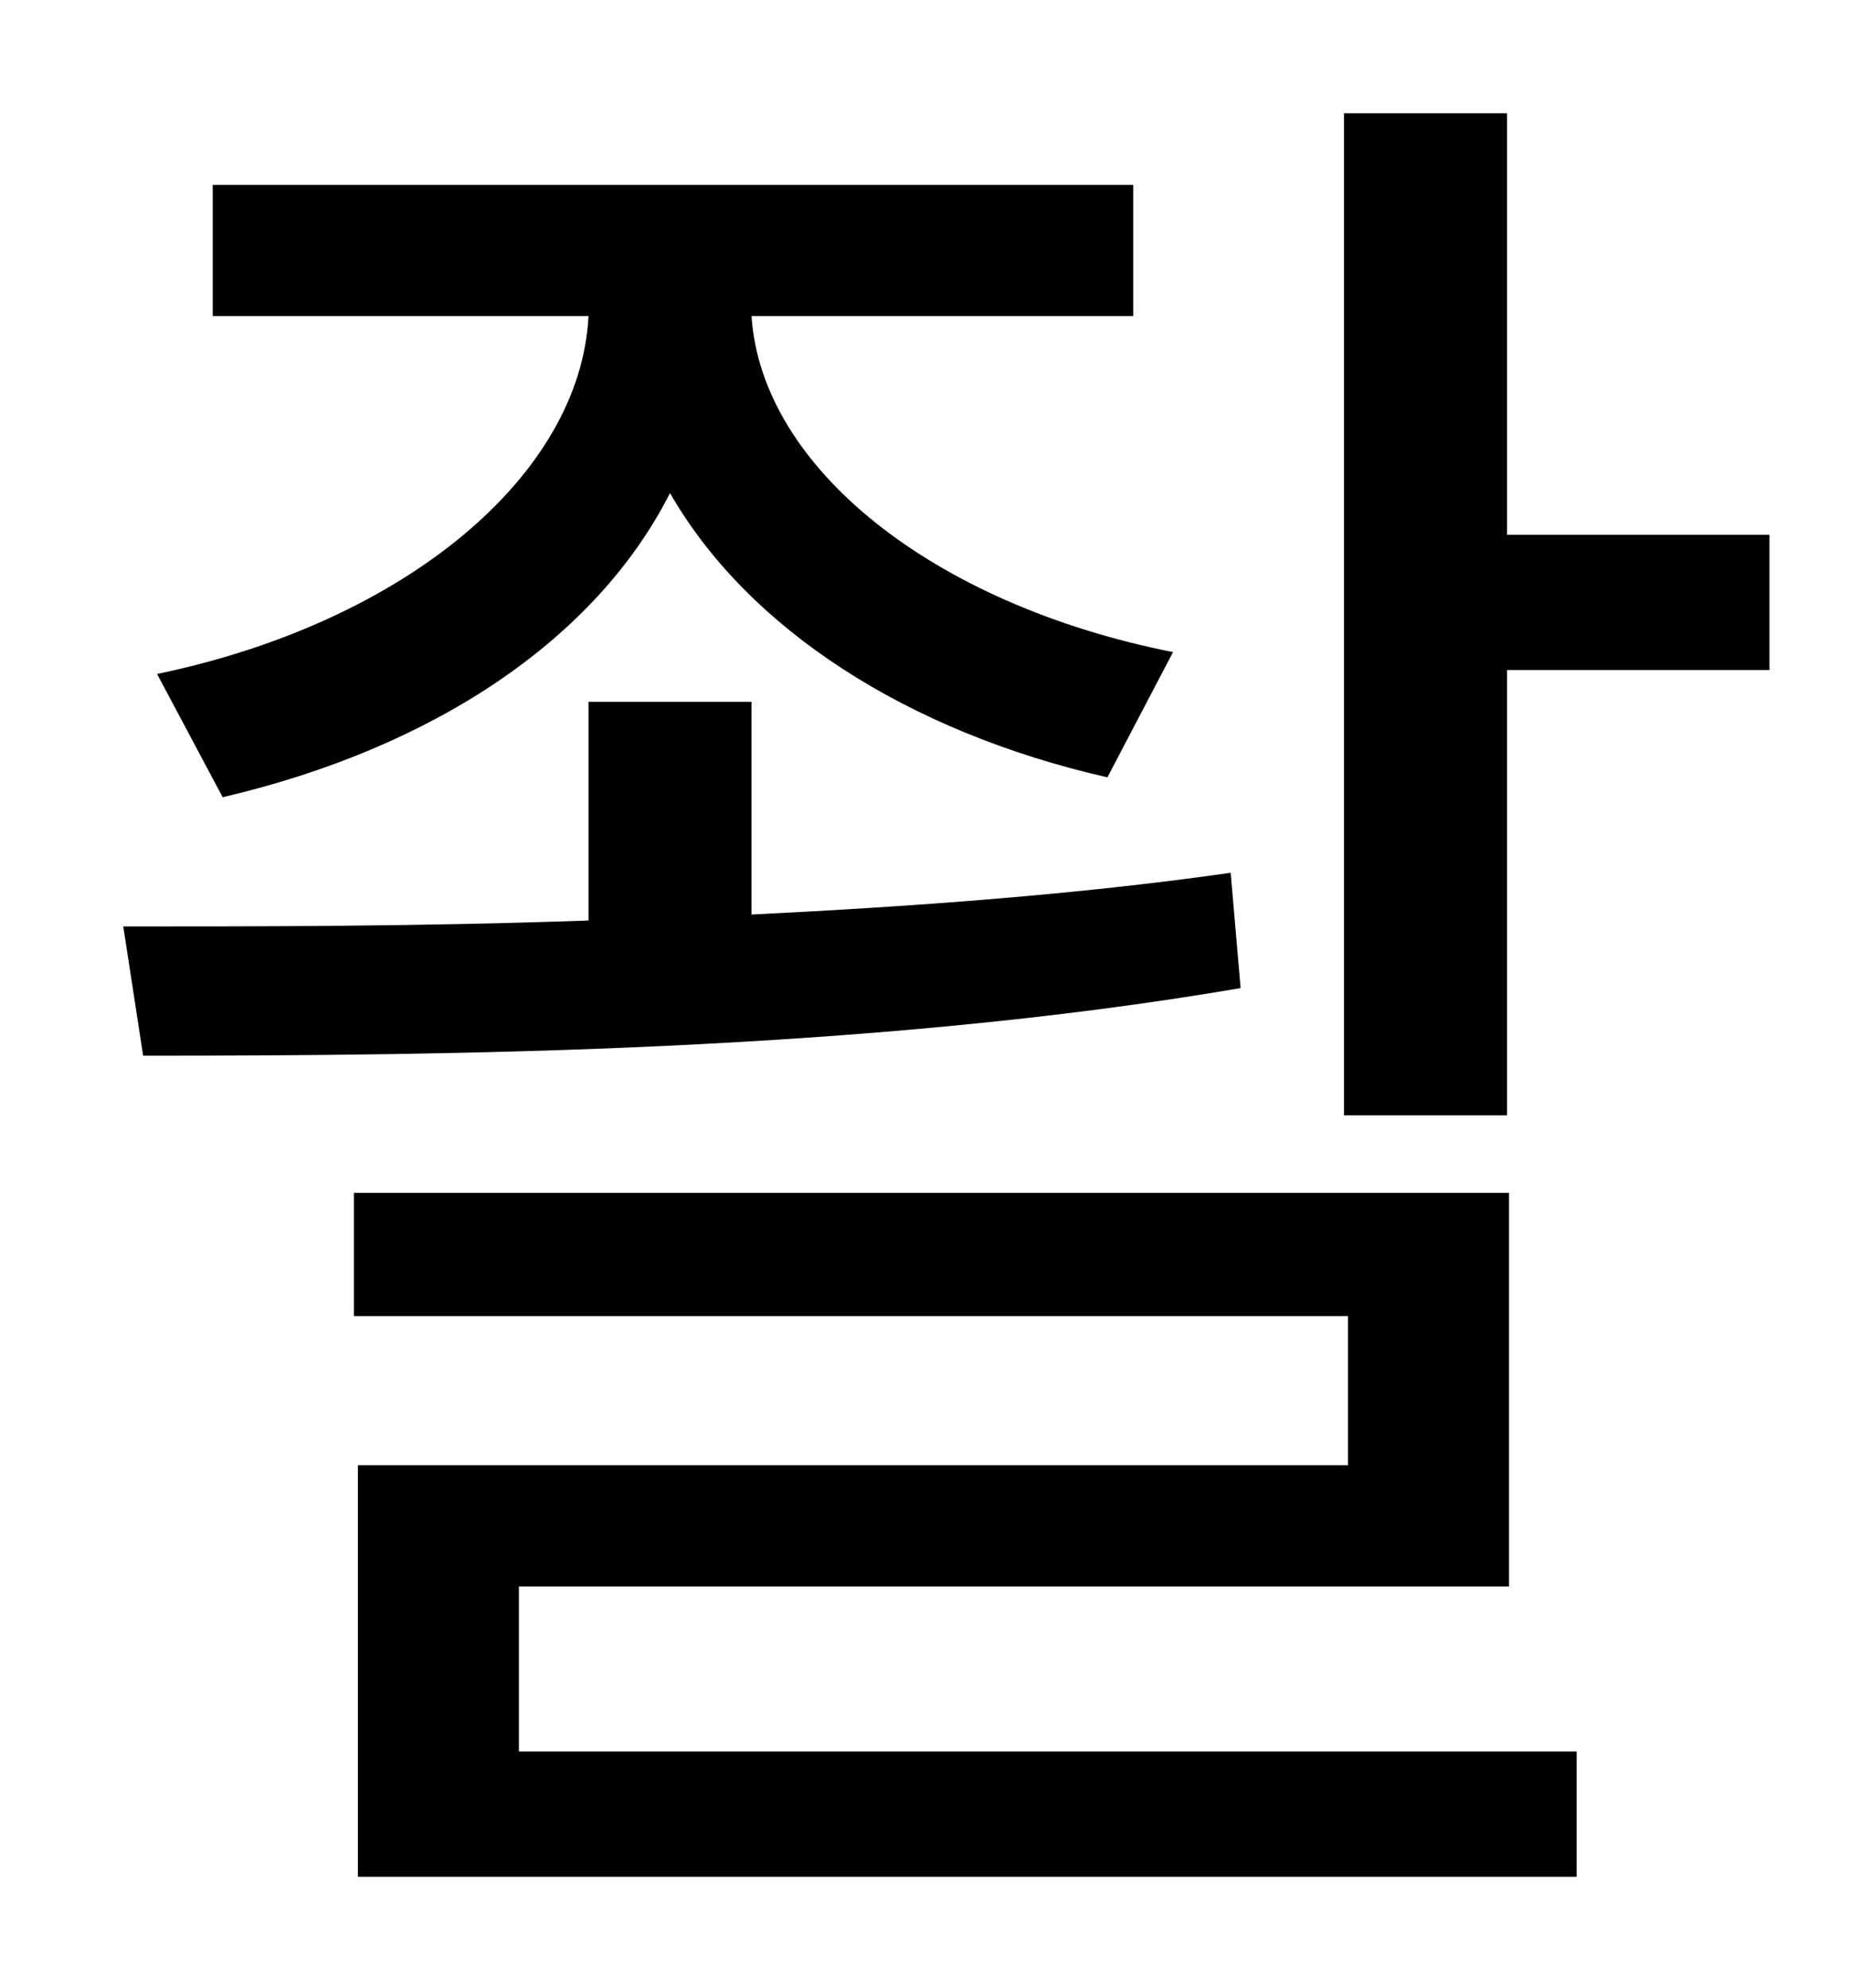 <?xml version="1.0" standalone="no"?>
<!DOCTYPE svg PUBLIC "-//W3C//DTD SVG 1.1//EN" "http://www.w3.org/Graphics/SVG/1.1/DTD/svg11.dtd" >
<svg xmlns="http://www.w3.org/2000/svg" xmlns:xlink="http://www.w3.org/1999/xlink" version="1.1" viewBox="-10 0 930 1000">
   <path fill="currentColor"
d="M102 401l-33 -62c125 -26 213 -100 217 -180h-189v-66h463v66h-192c5 76 91 145 212 169l-33 63c-101 -23 -181 -75 -220 -143c-37 73 -118 128 -225 153zM609 439l5 58c-187 32 -397 34 -552 34l-10 -65c69 0 150 0 234 -3v-110h82v107c81 -4 164 -10 241 -21zM251 798
v83h532v63h-613v-207h498v-75h-500v-62h581v198h-498zM748 269h132v68h-132v224h-82v-504h82v212z" />
</svg>
